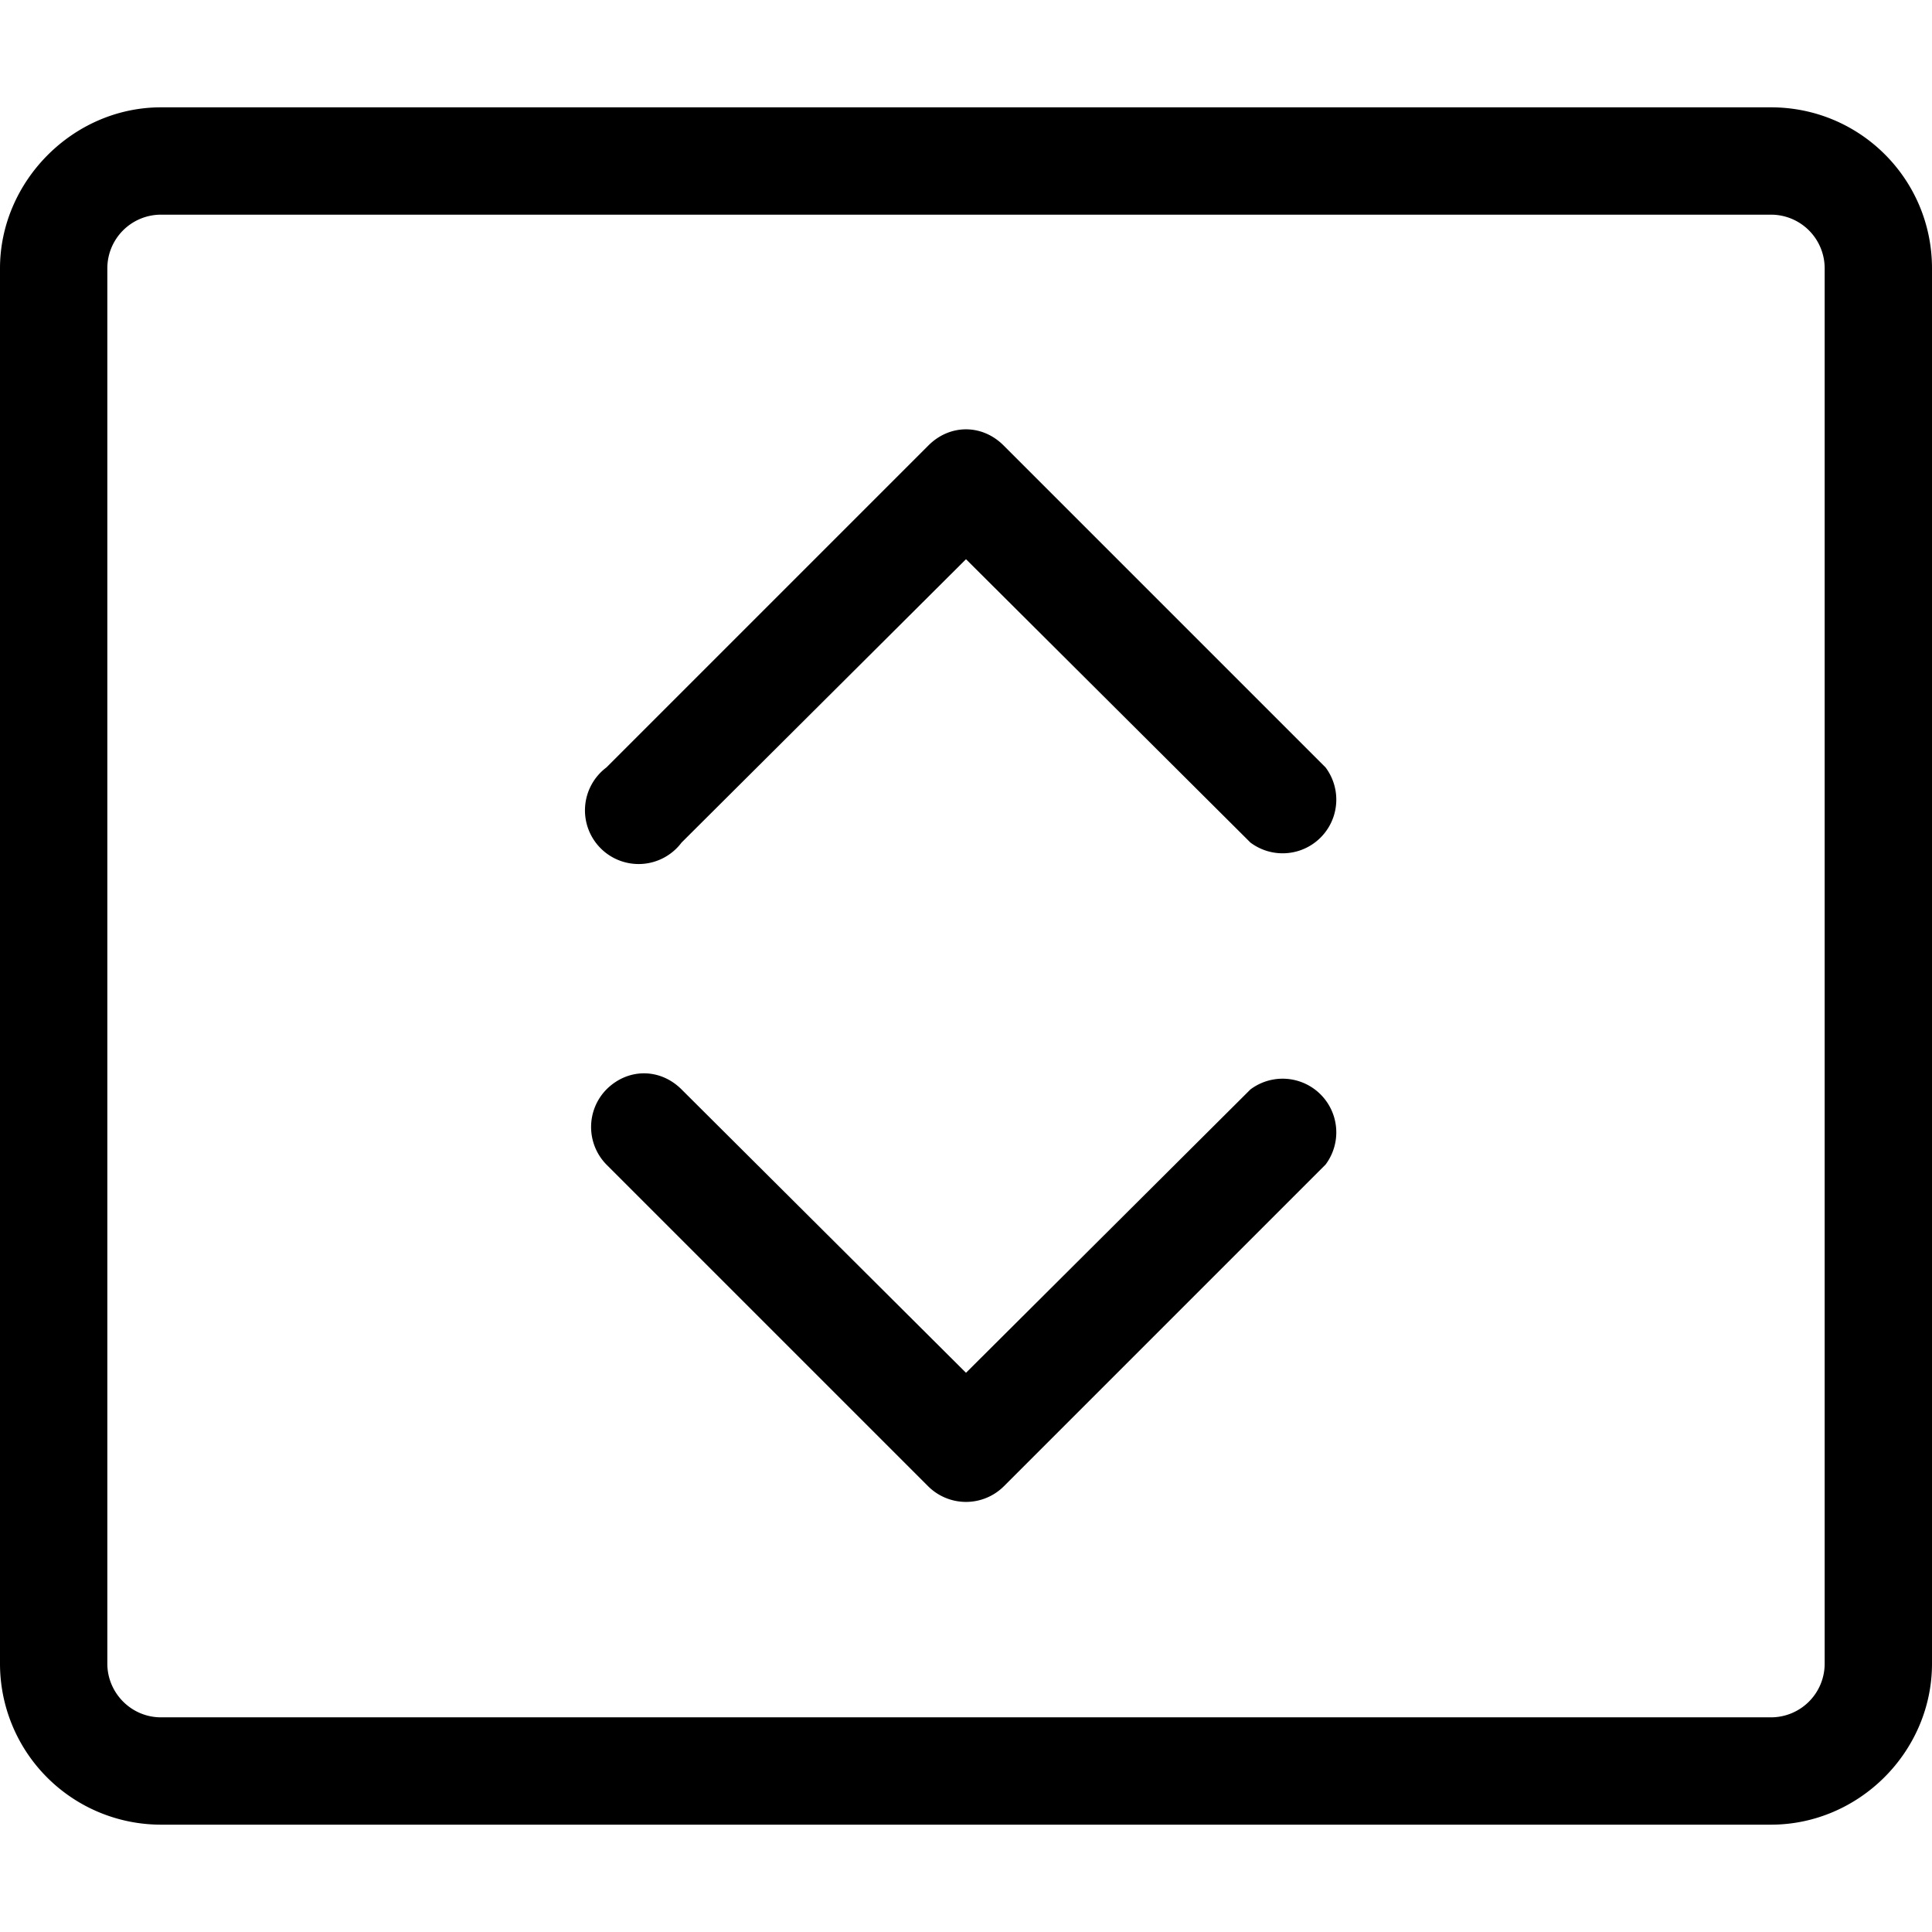 <svg xmlns="http://www.w3.org/2000/svg" width="18" height="18" aria-label="Expand icon" viewBox="0 0 18 18">
	<path fill-rule="evenodd" d="M16.5 1c.83 0 1.5.67 1.5 1.5v13c0 .82-.68 1.5-1.5 1.5h-15A1.5 1.5 0 0 1 0 15.5v-13C0 1.69.68 1 1.5 1h15zm0 1h-15a.5.5 0 0 0-.5.5v13c0 .27.22.5.5.5h15a.5.5 0 0 0 .5-.5v-13a.5.5 0 0 0-.5-.5zM5.65 10.15c.2-.2.5-.2.7 0L9 12.79l2.65-2.64a.5.5 0 0 1 .7.7l-3 3a.5.5 0 0 1-.7 0l-3-3a.5.5 0 0 1 0-.7zm3.7-6l3 3a.5.5 0 0 1-.7.7L9 5.21 6.35 7.85a.5.5 0 1 1-.7-.7l3-3c.2-.2.5-.2.7 0z"/>
</svg>

